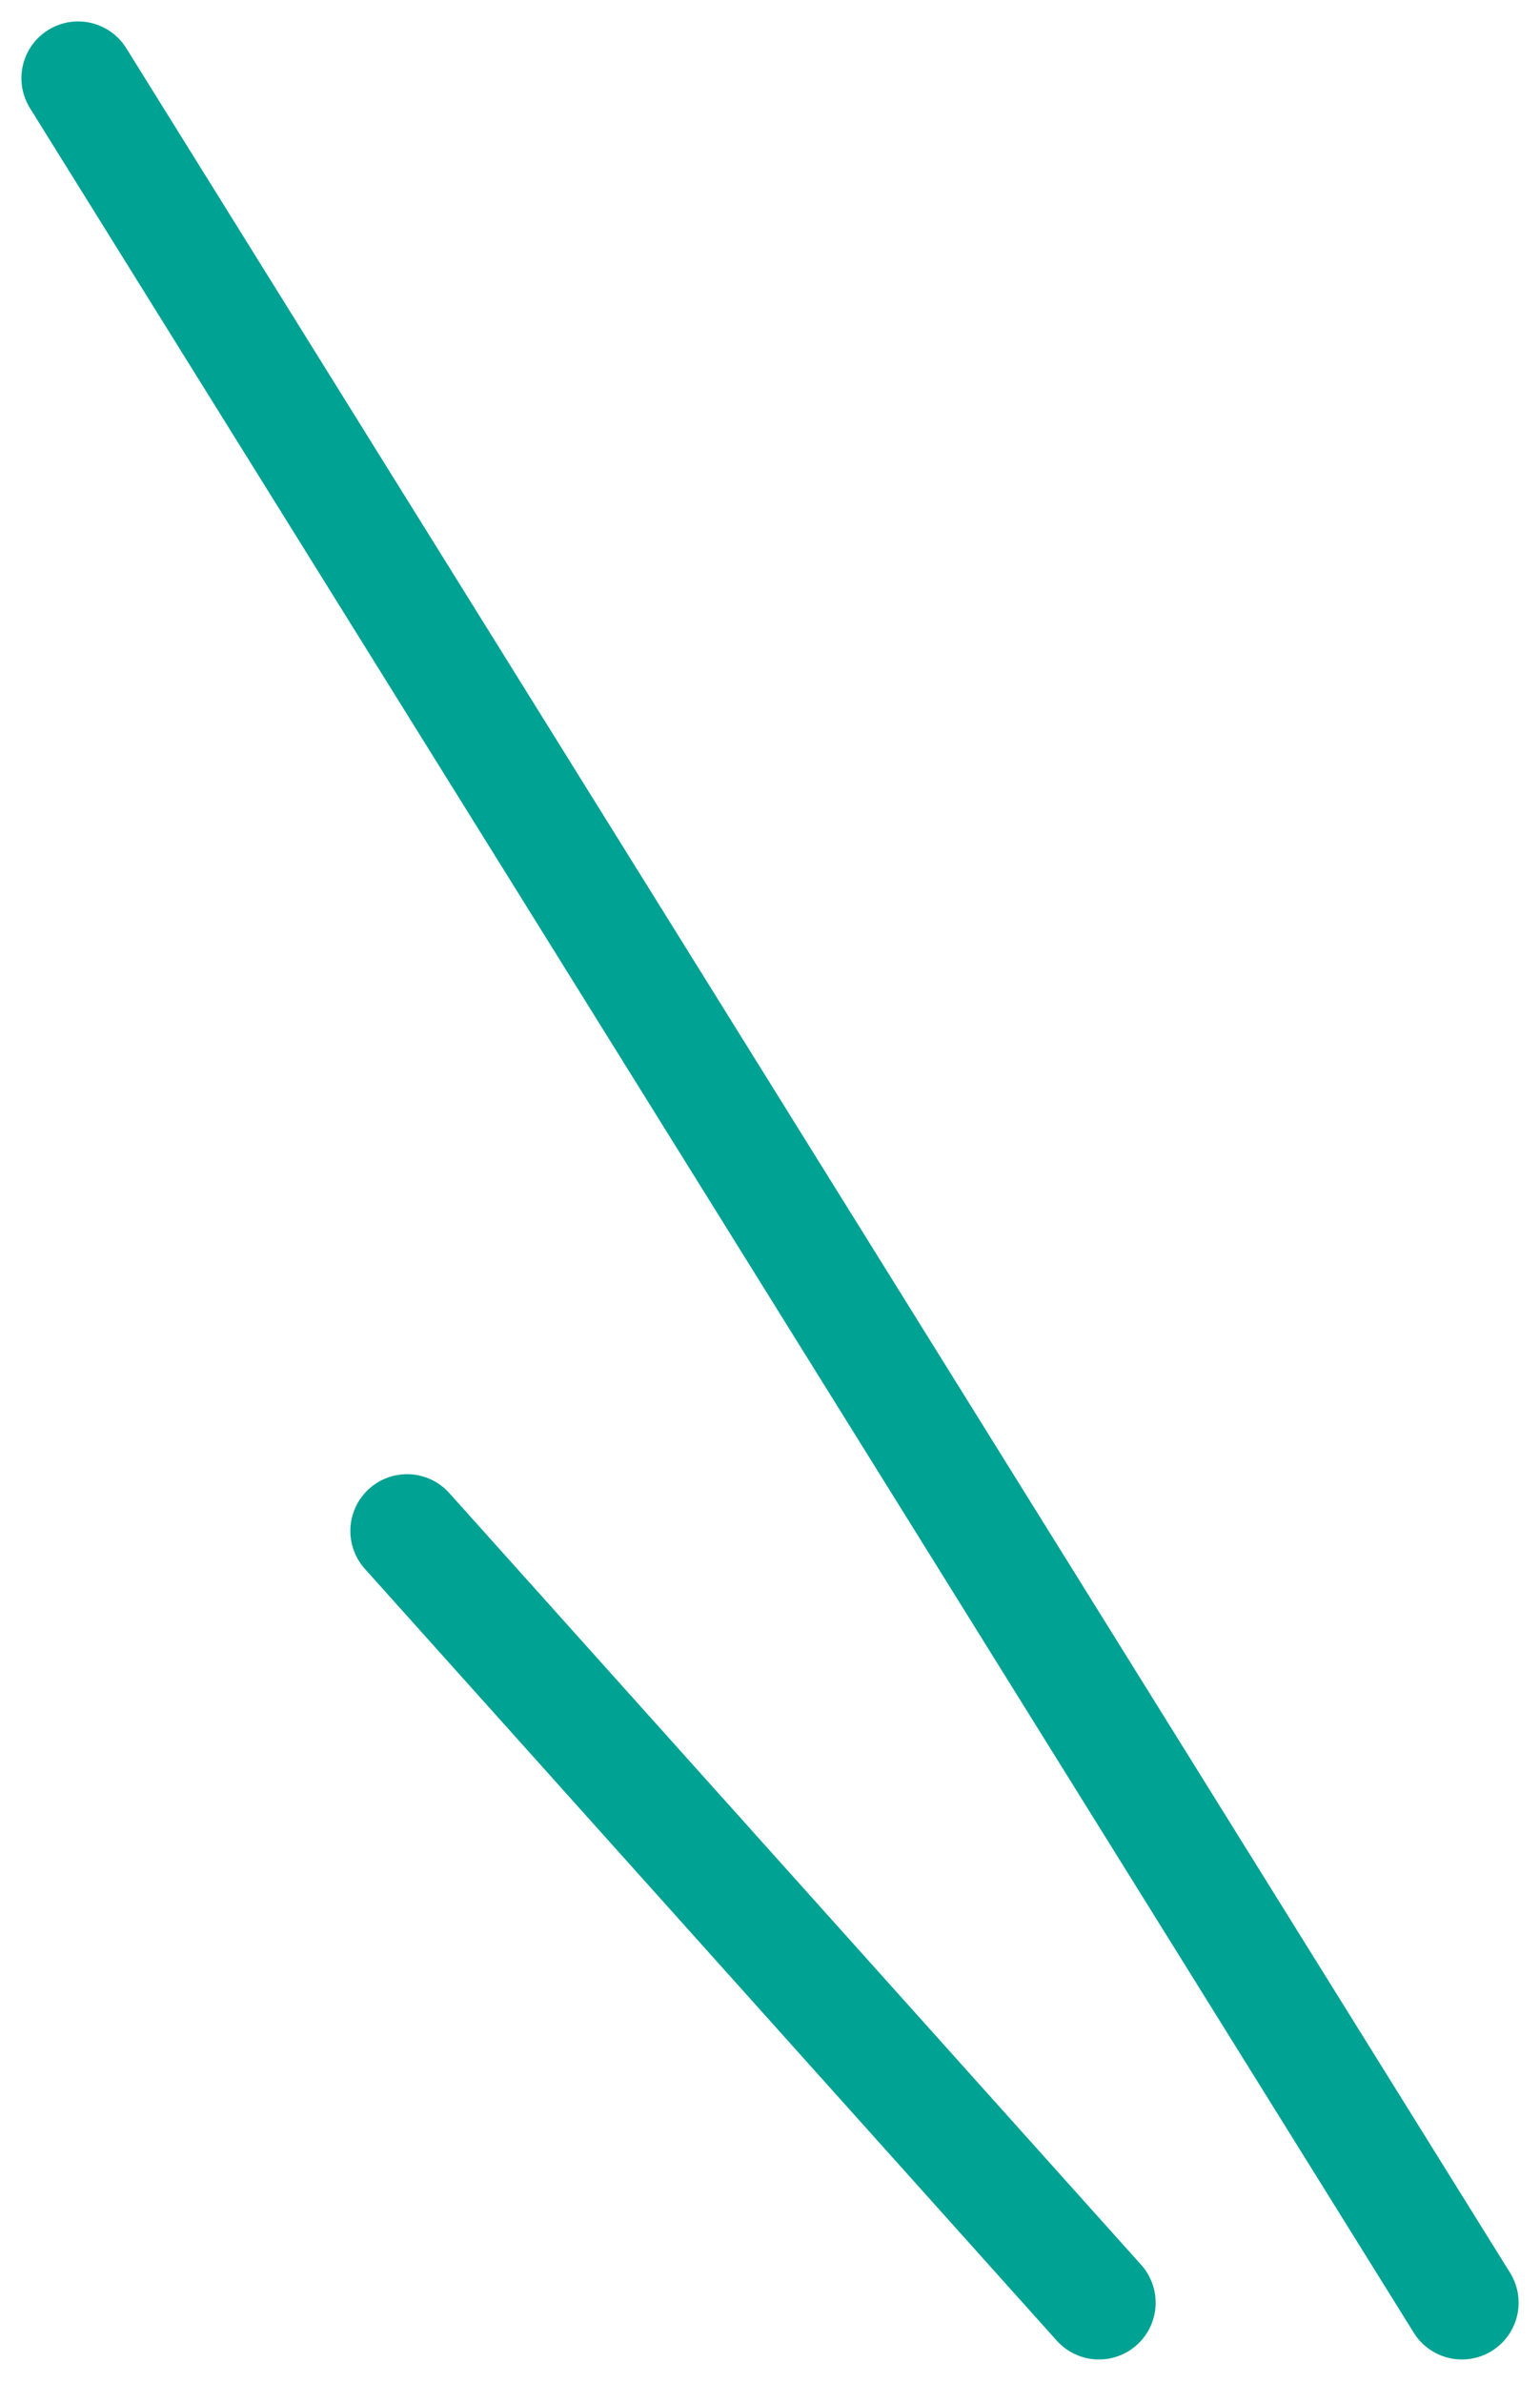 <svg xmlns="http://www.w3.org/2000/svg" width="67.887" height="104.973" viewBox="0 0 67.887 104.973">
  <g id="グループ_1239" data-name="グループ 1239" transform="translate(-646.056 -3780.055)">
    <line id="線_44" data-name="線 44" x2="61" y2="98" transform="translate(649.5 3783.499)" fill="none" stroke="#00a293" stroke-linecap="round" stroke-width="5"/>
    <line id="線_109" data-name="線 109" x2="30.5" y2="34" transform="translate(664 3847.499)" fill="none" stroke="#00a293" stroke-linecap="round" stroke-width="5"/>
  </g>
</svg>
